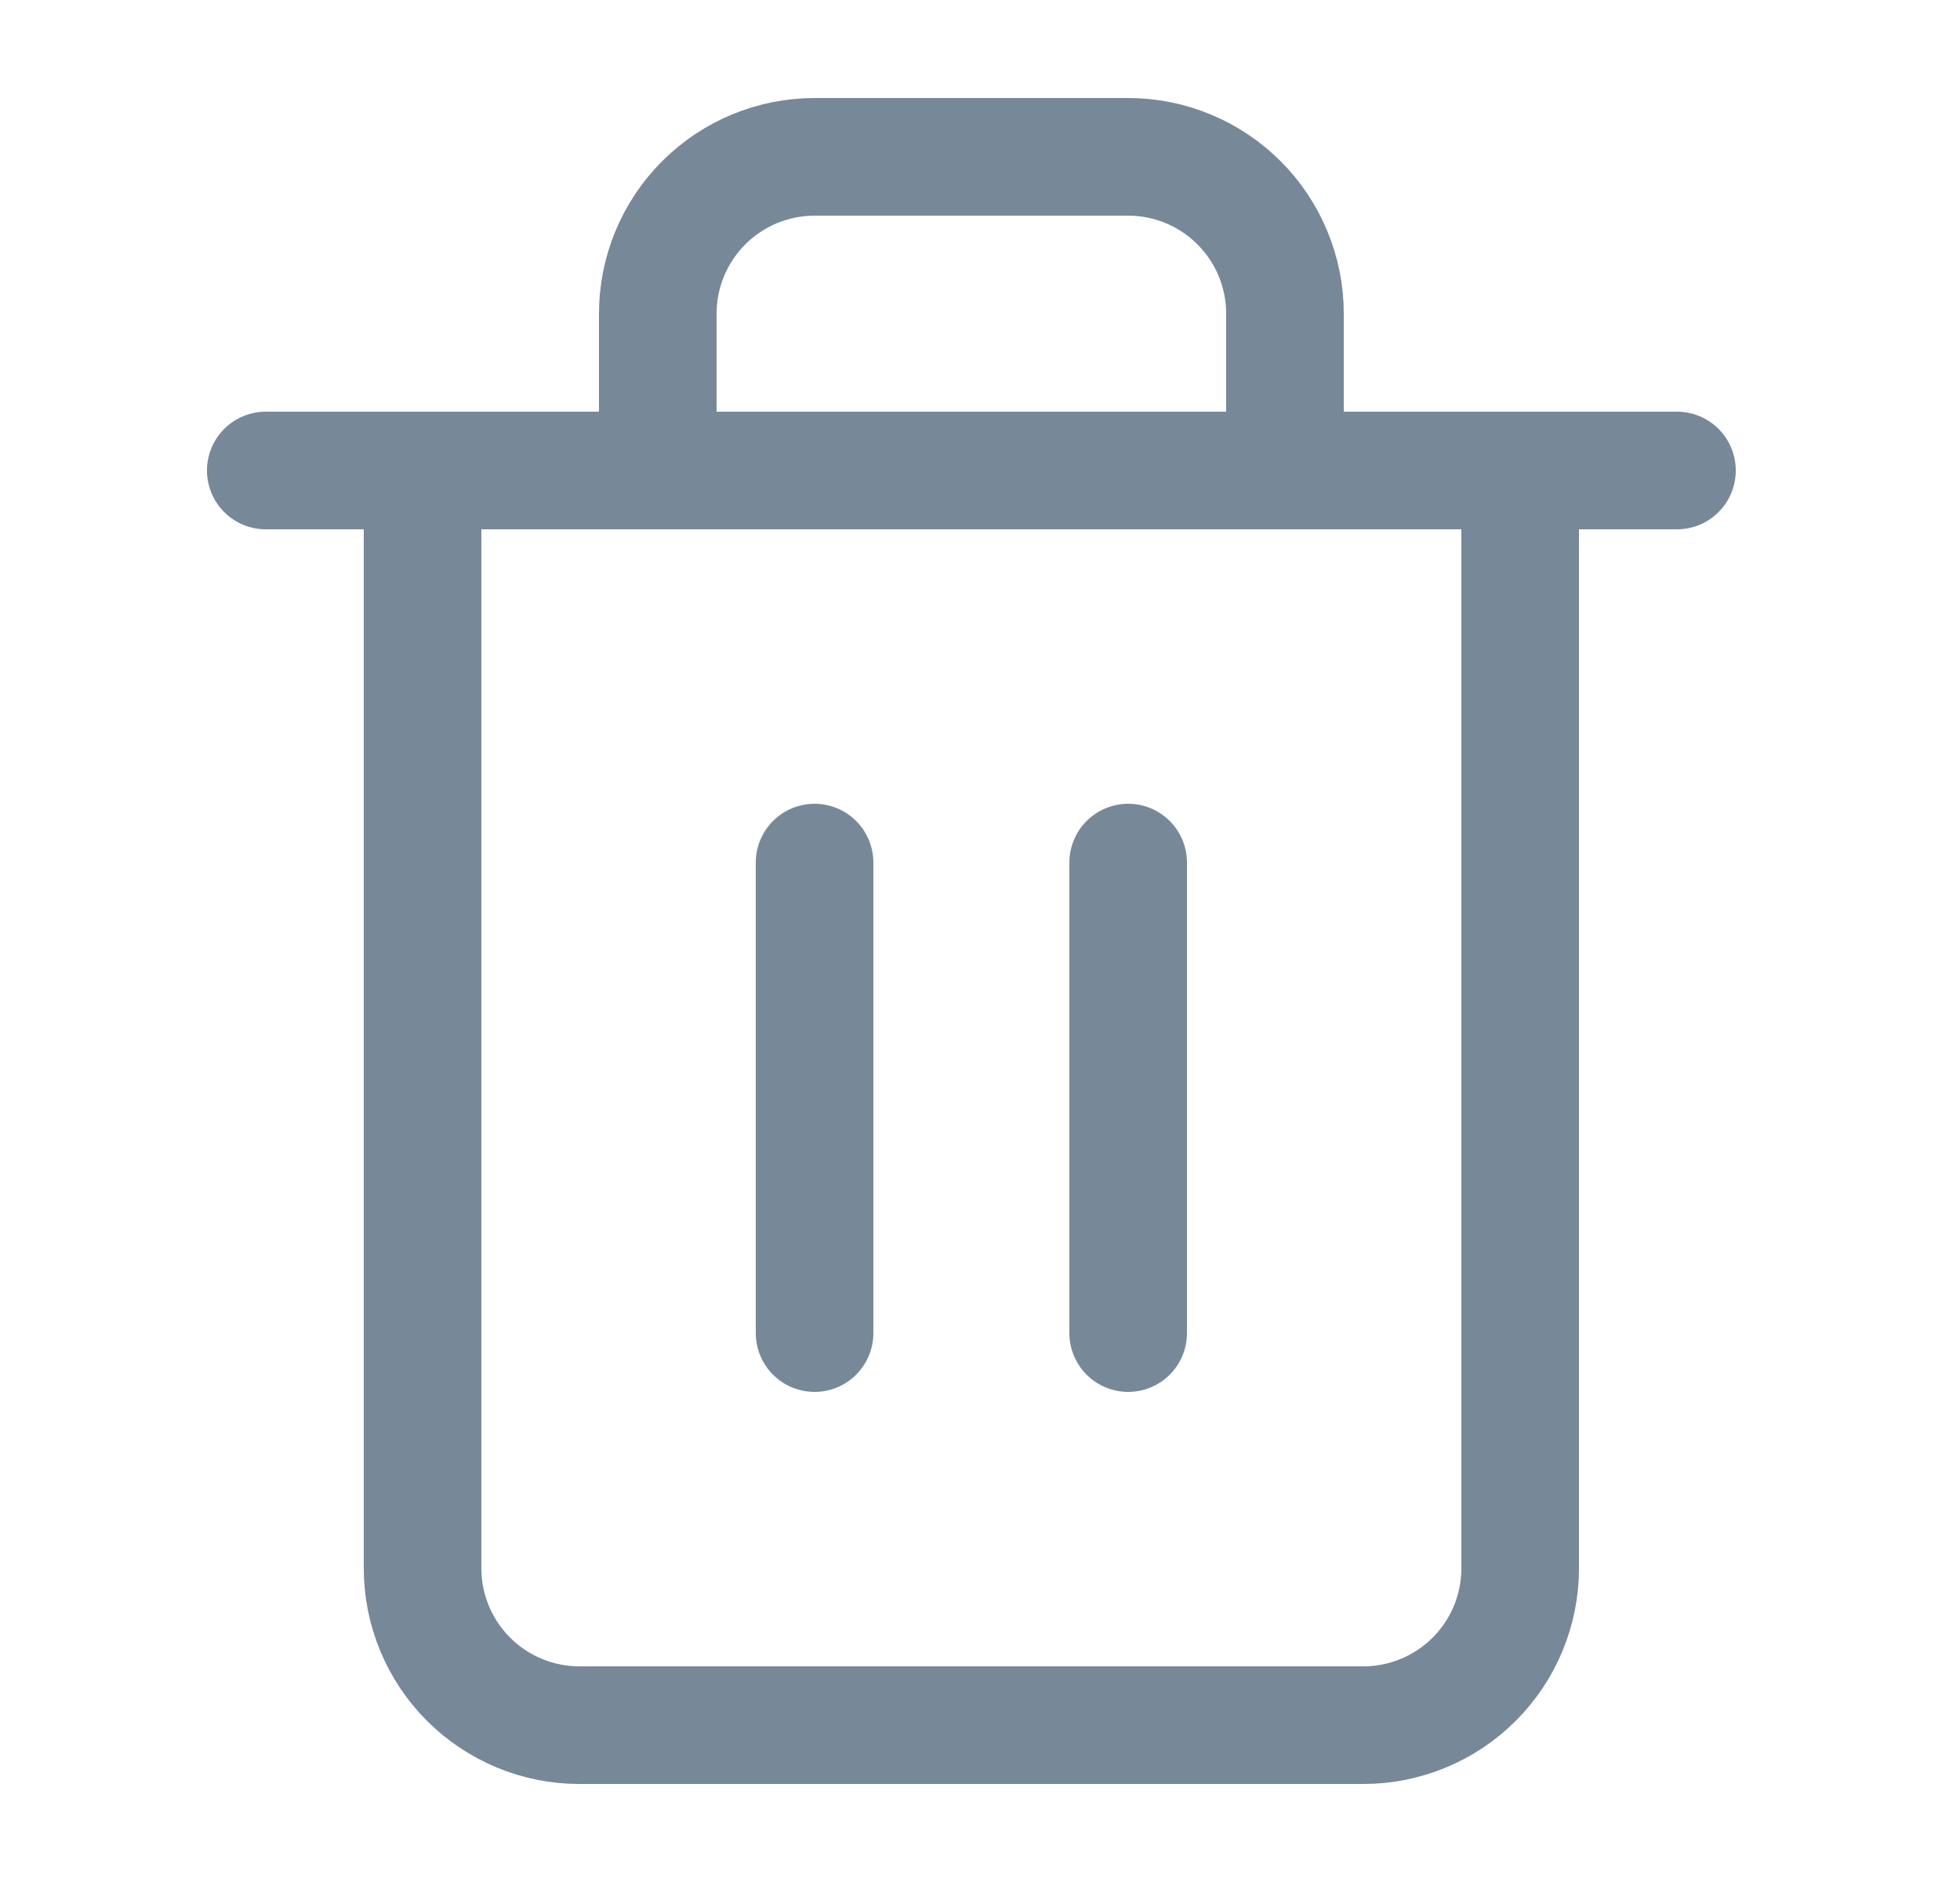 <svg width="25" height="24" viewBox="0 0 25 24" fill="none" xmlns="http://www.w3.org/2000/svg">
<path d="M3.39 6H5.39H21.39" stroke="#778899" stroke-width="1.5" stroke-linecap="round" stroke-linejoin="round"/>
<path d="M19.39 6V20C19.39 20.53 19.179 21.039 18.804 21.414C18.429 21.789 17.92 22 17.39 22H7.39C6.86 22 6.351 21.789 5.976 21.414C5.601 21.039 5.39 20.53 5.39 20V6M8.39 6V4C8.39 3.47 8.601 2.961 8.976 2.586C9.351 2.211 9.86 2 10.39 2H14.39C14.92 2 15.429 2.211 15.804 2.586C16.179 2.961 16.39 3.47 16.39 4V6" stroke="#778899" stroke-width="1.5" stroke-linecap="round" stroke-linejoin="round"/>
<path d="M10.39 11V17" stroke="#778899" stroke-width="1.5" stroke-linecap="round" stroke-linejoin="round"/>
<path d="M14.39 11V17" stroke="#778899" stroke-width="1.5" stroke-linecap="round" stroke-linejoin="round"/>
</svg>
